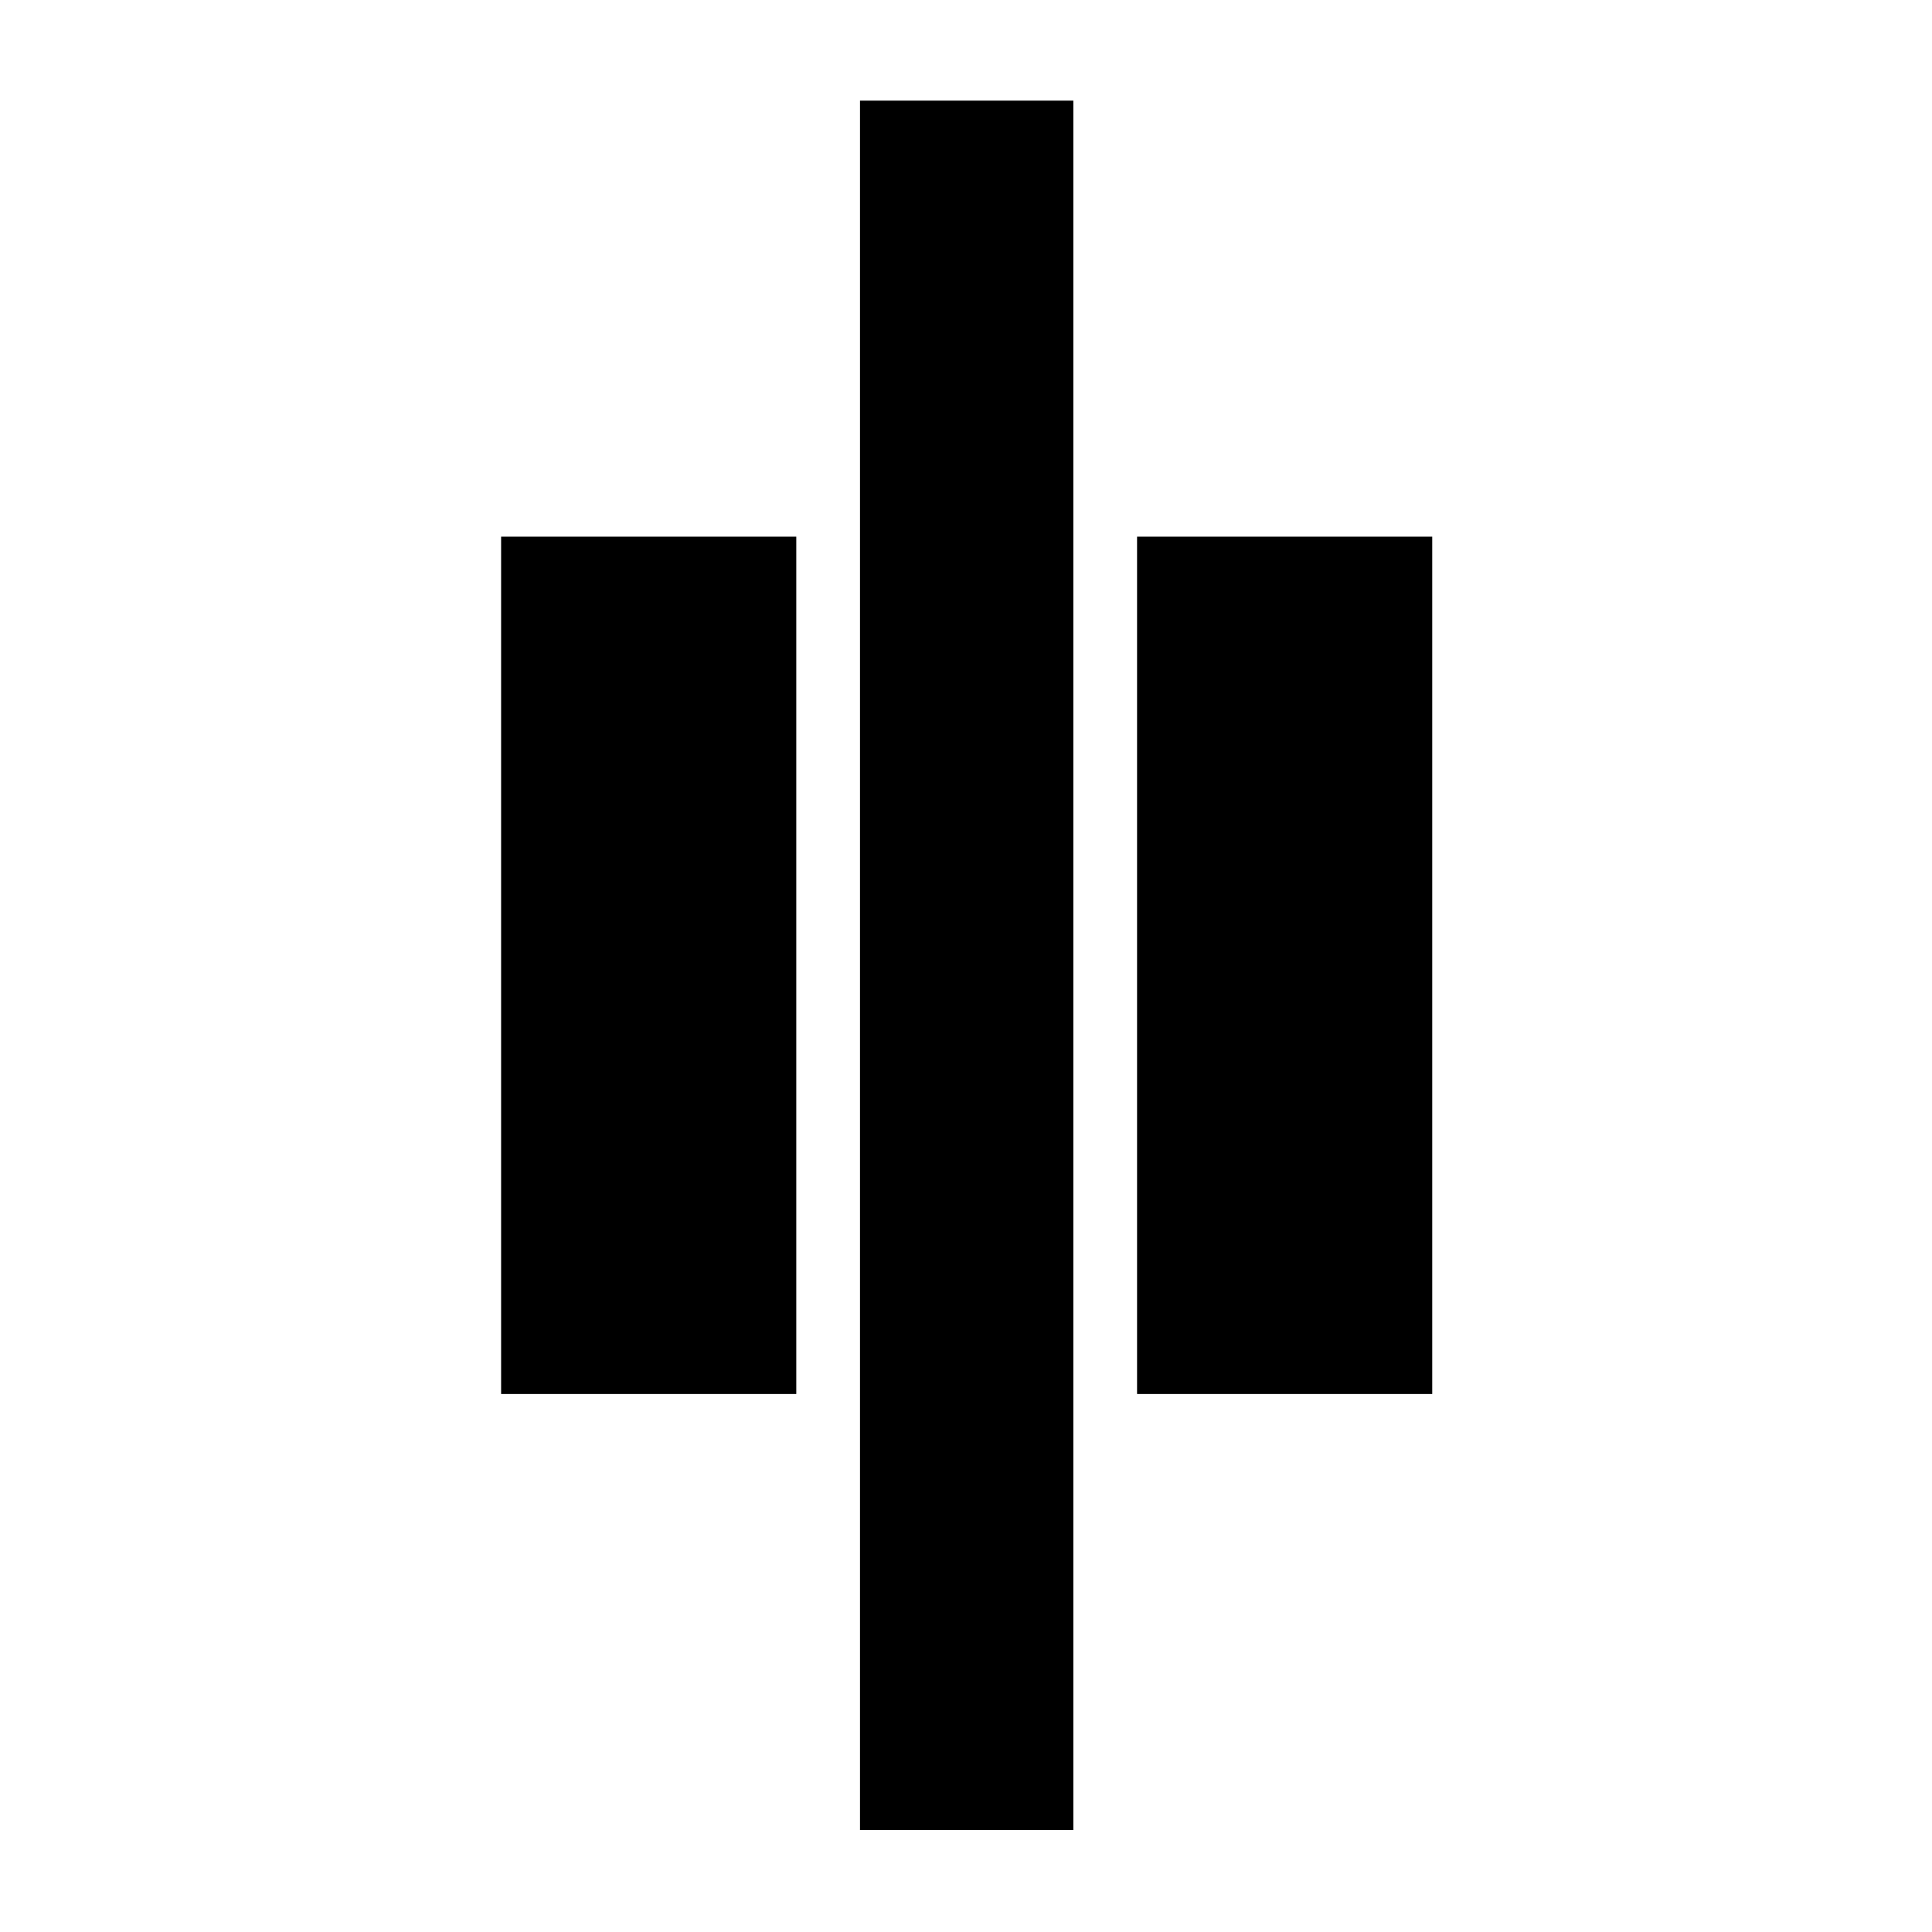 <svg xmlns="http://www.w3.org/2000/svg" height="40" viewBox="0 -960 960 960" width="40"><path d="M427.33-50.67V-910h106v859.33h-106ZM565-267.33v-426h146.67v426H565Zm-316 0v-426h146.67v426H249Z"/></svg>